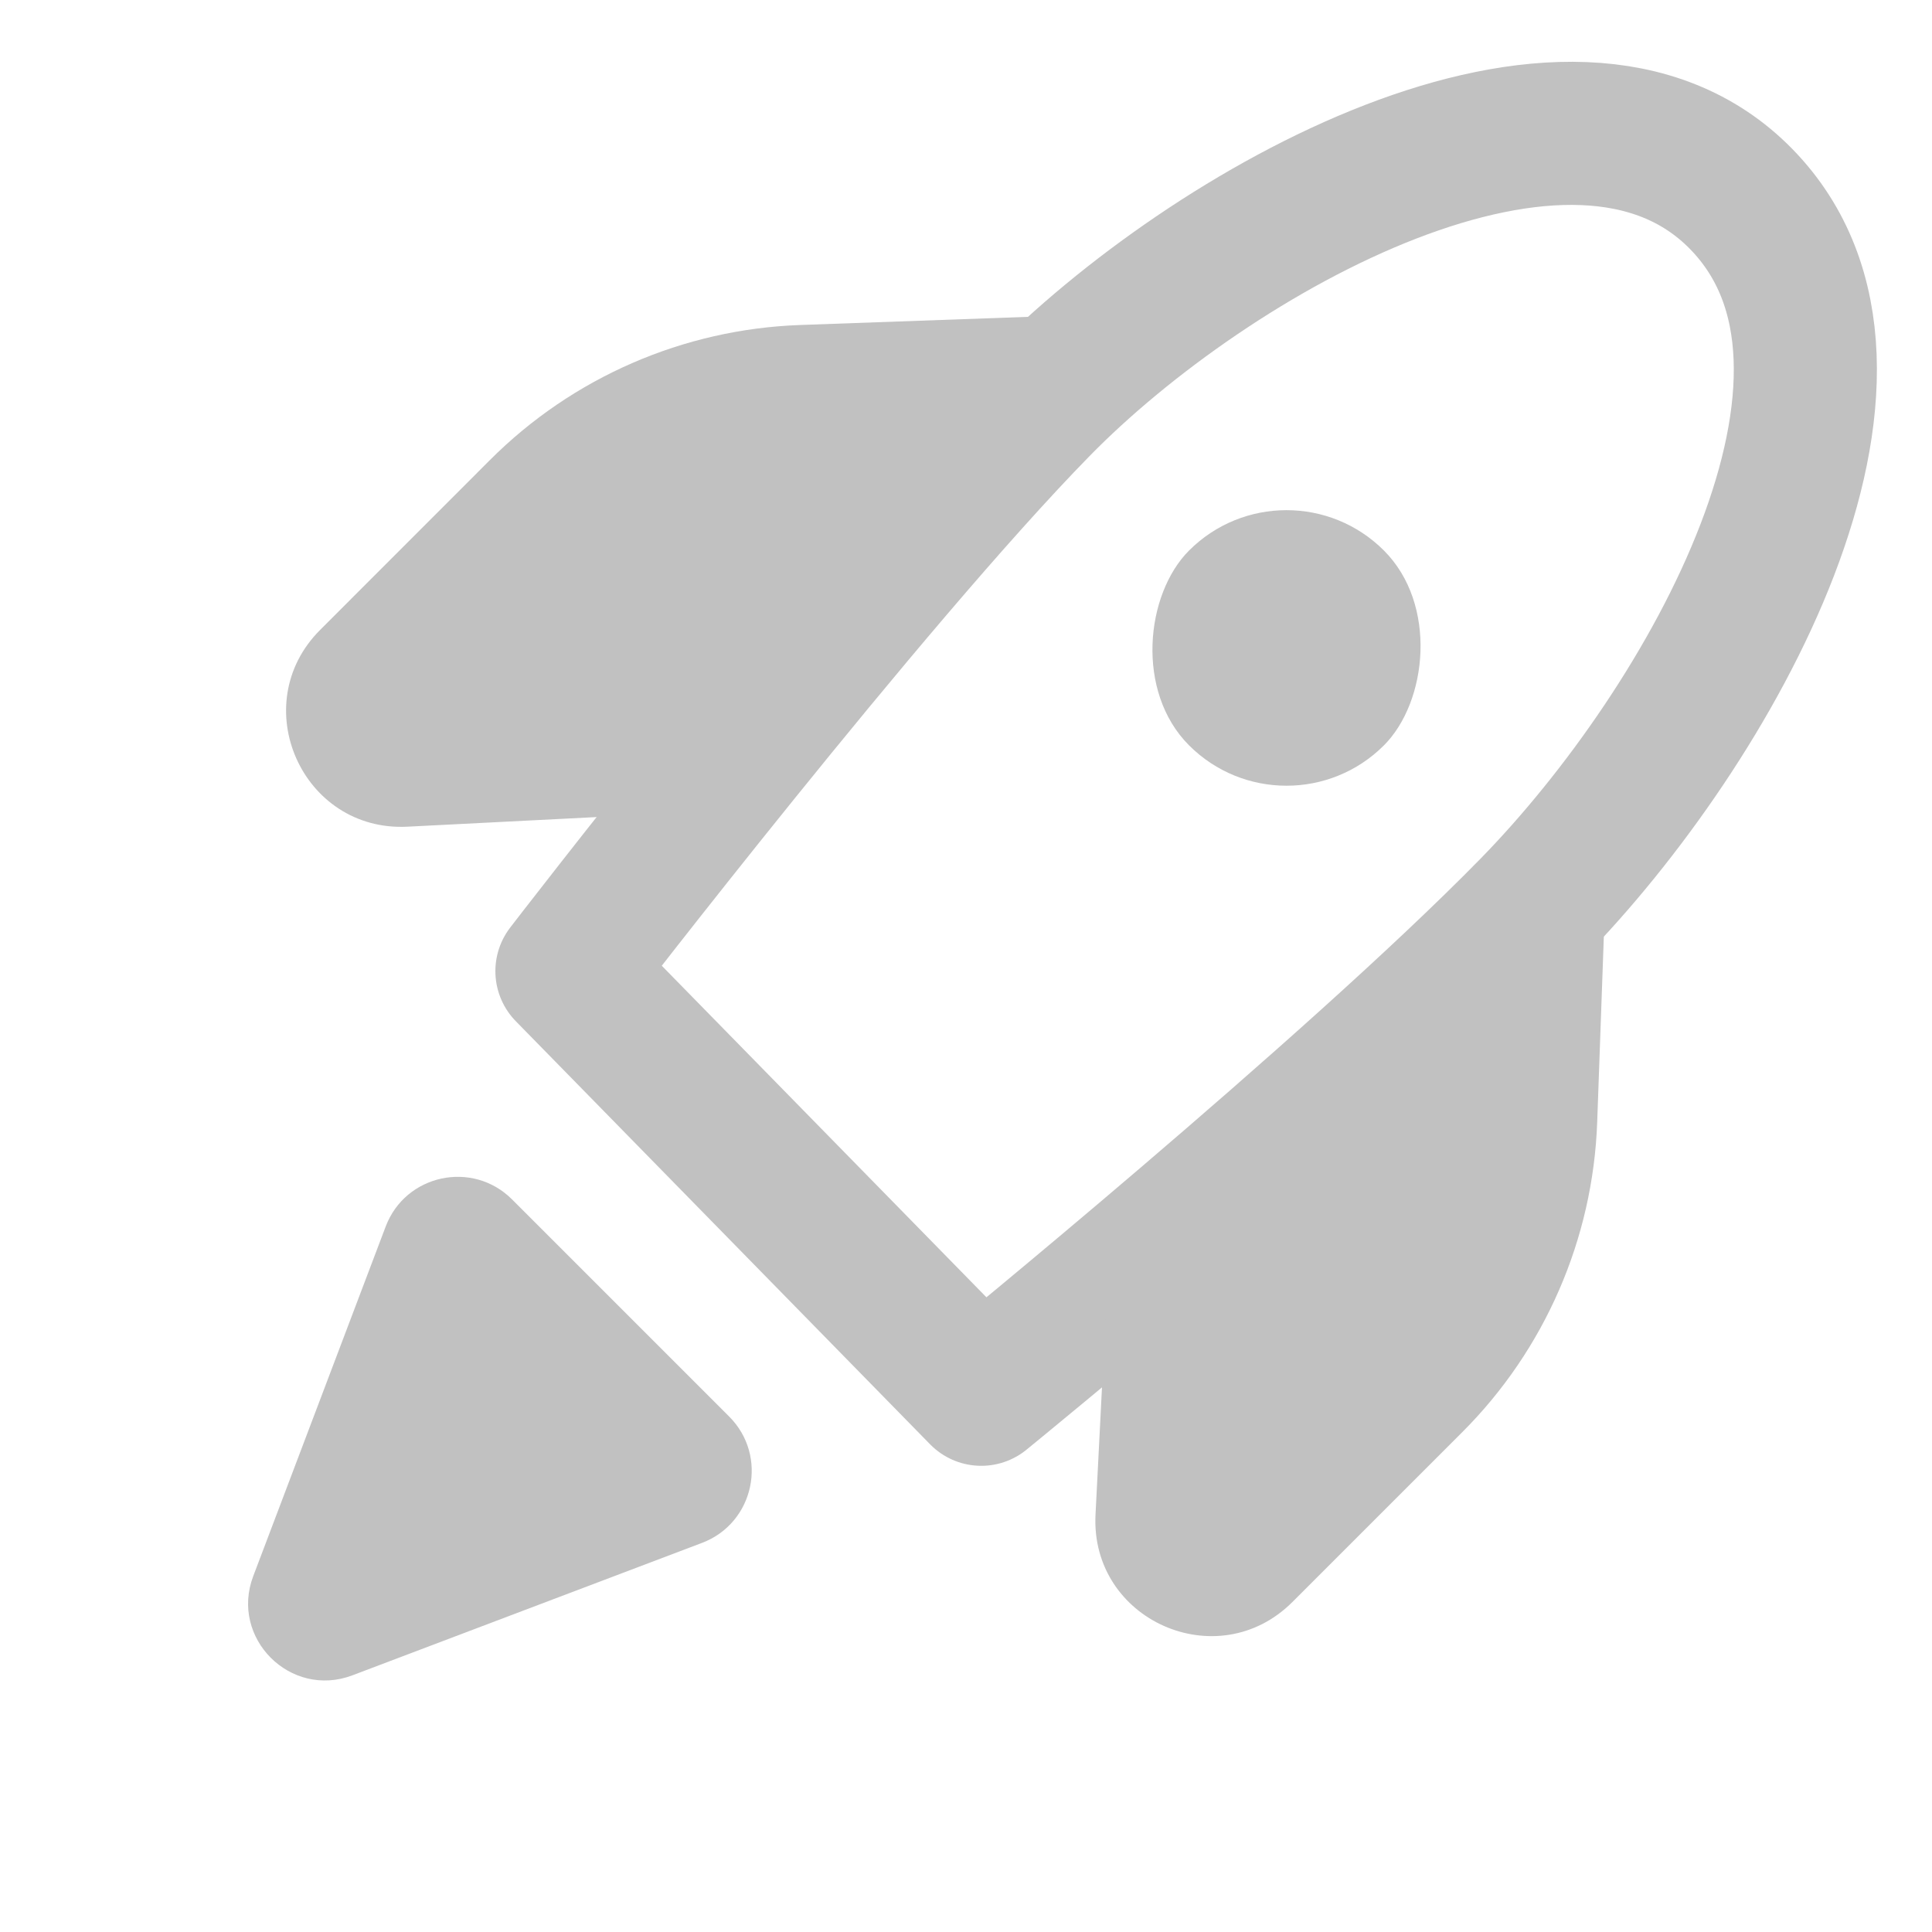<svg width="27" height="27" viewBox="0 0 27 27" fill="none" xmlns="http://www.w3.org/2000/svg">
<path d="M24.332 2.78C21.964 0.361 16.911 3.224 14.514 5.672C12.116 8.121 7.923 13.572 7.923 13.572C9.215 14.892 12.086 17.824 13.713 19.485C13.713 19.485 18.884 15.274 21.4 12.705C23.916 10.135 26.7 5.198 24.332 2.78Z" stroke="#C1C1C1" stroke-width="2" stroke-linecap="round" stroke-linejoin="round"/>
<rect x="17.979" y="6.332" width="3.851" height="3.851" rx="1.926" transform="rotate(45 17.979 6.332)" fill="#C1C1C1"/>
<path d="M15.481 17.805L15.31 21.167C15.235 22.642 17.016 23.433 18.061 22.389L20.436 20.014C21.589 18.861 22.262 17.314 22.321 15.684L22.496 10.79L15.481 17.805Z" fill="#C1C1C1"/>
<path d="M9.058 11.382L5.696 11.553C4.222 11.629 3.43 9.847 4.474 8.803L6.849 6.427C8.002 5.274 9.549 4.601 11.179 4.542L16.073 4.367L9.058 11.382Z" fill="#C1C1C1"/>
<path d="M5.39 17.141C5.666 16.411 6.604 16.21 7.156 16.762L10.19 19.796C10.742 20.348 10.541 21.285 9.811 21.562L4.925 23.413C4.059 23.741 3.211 22.893 3.539 22.027L5.39 17.141Z" fill="#C1C1C1"/>
</svg>
